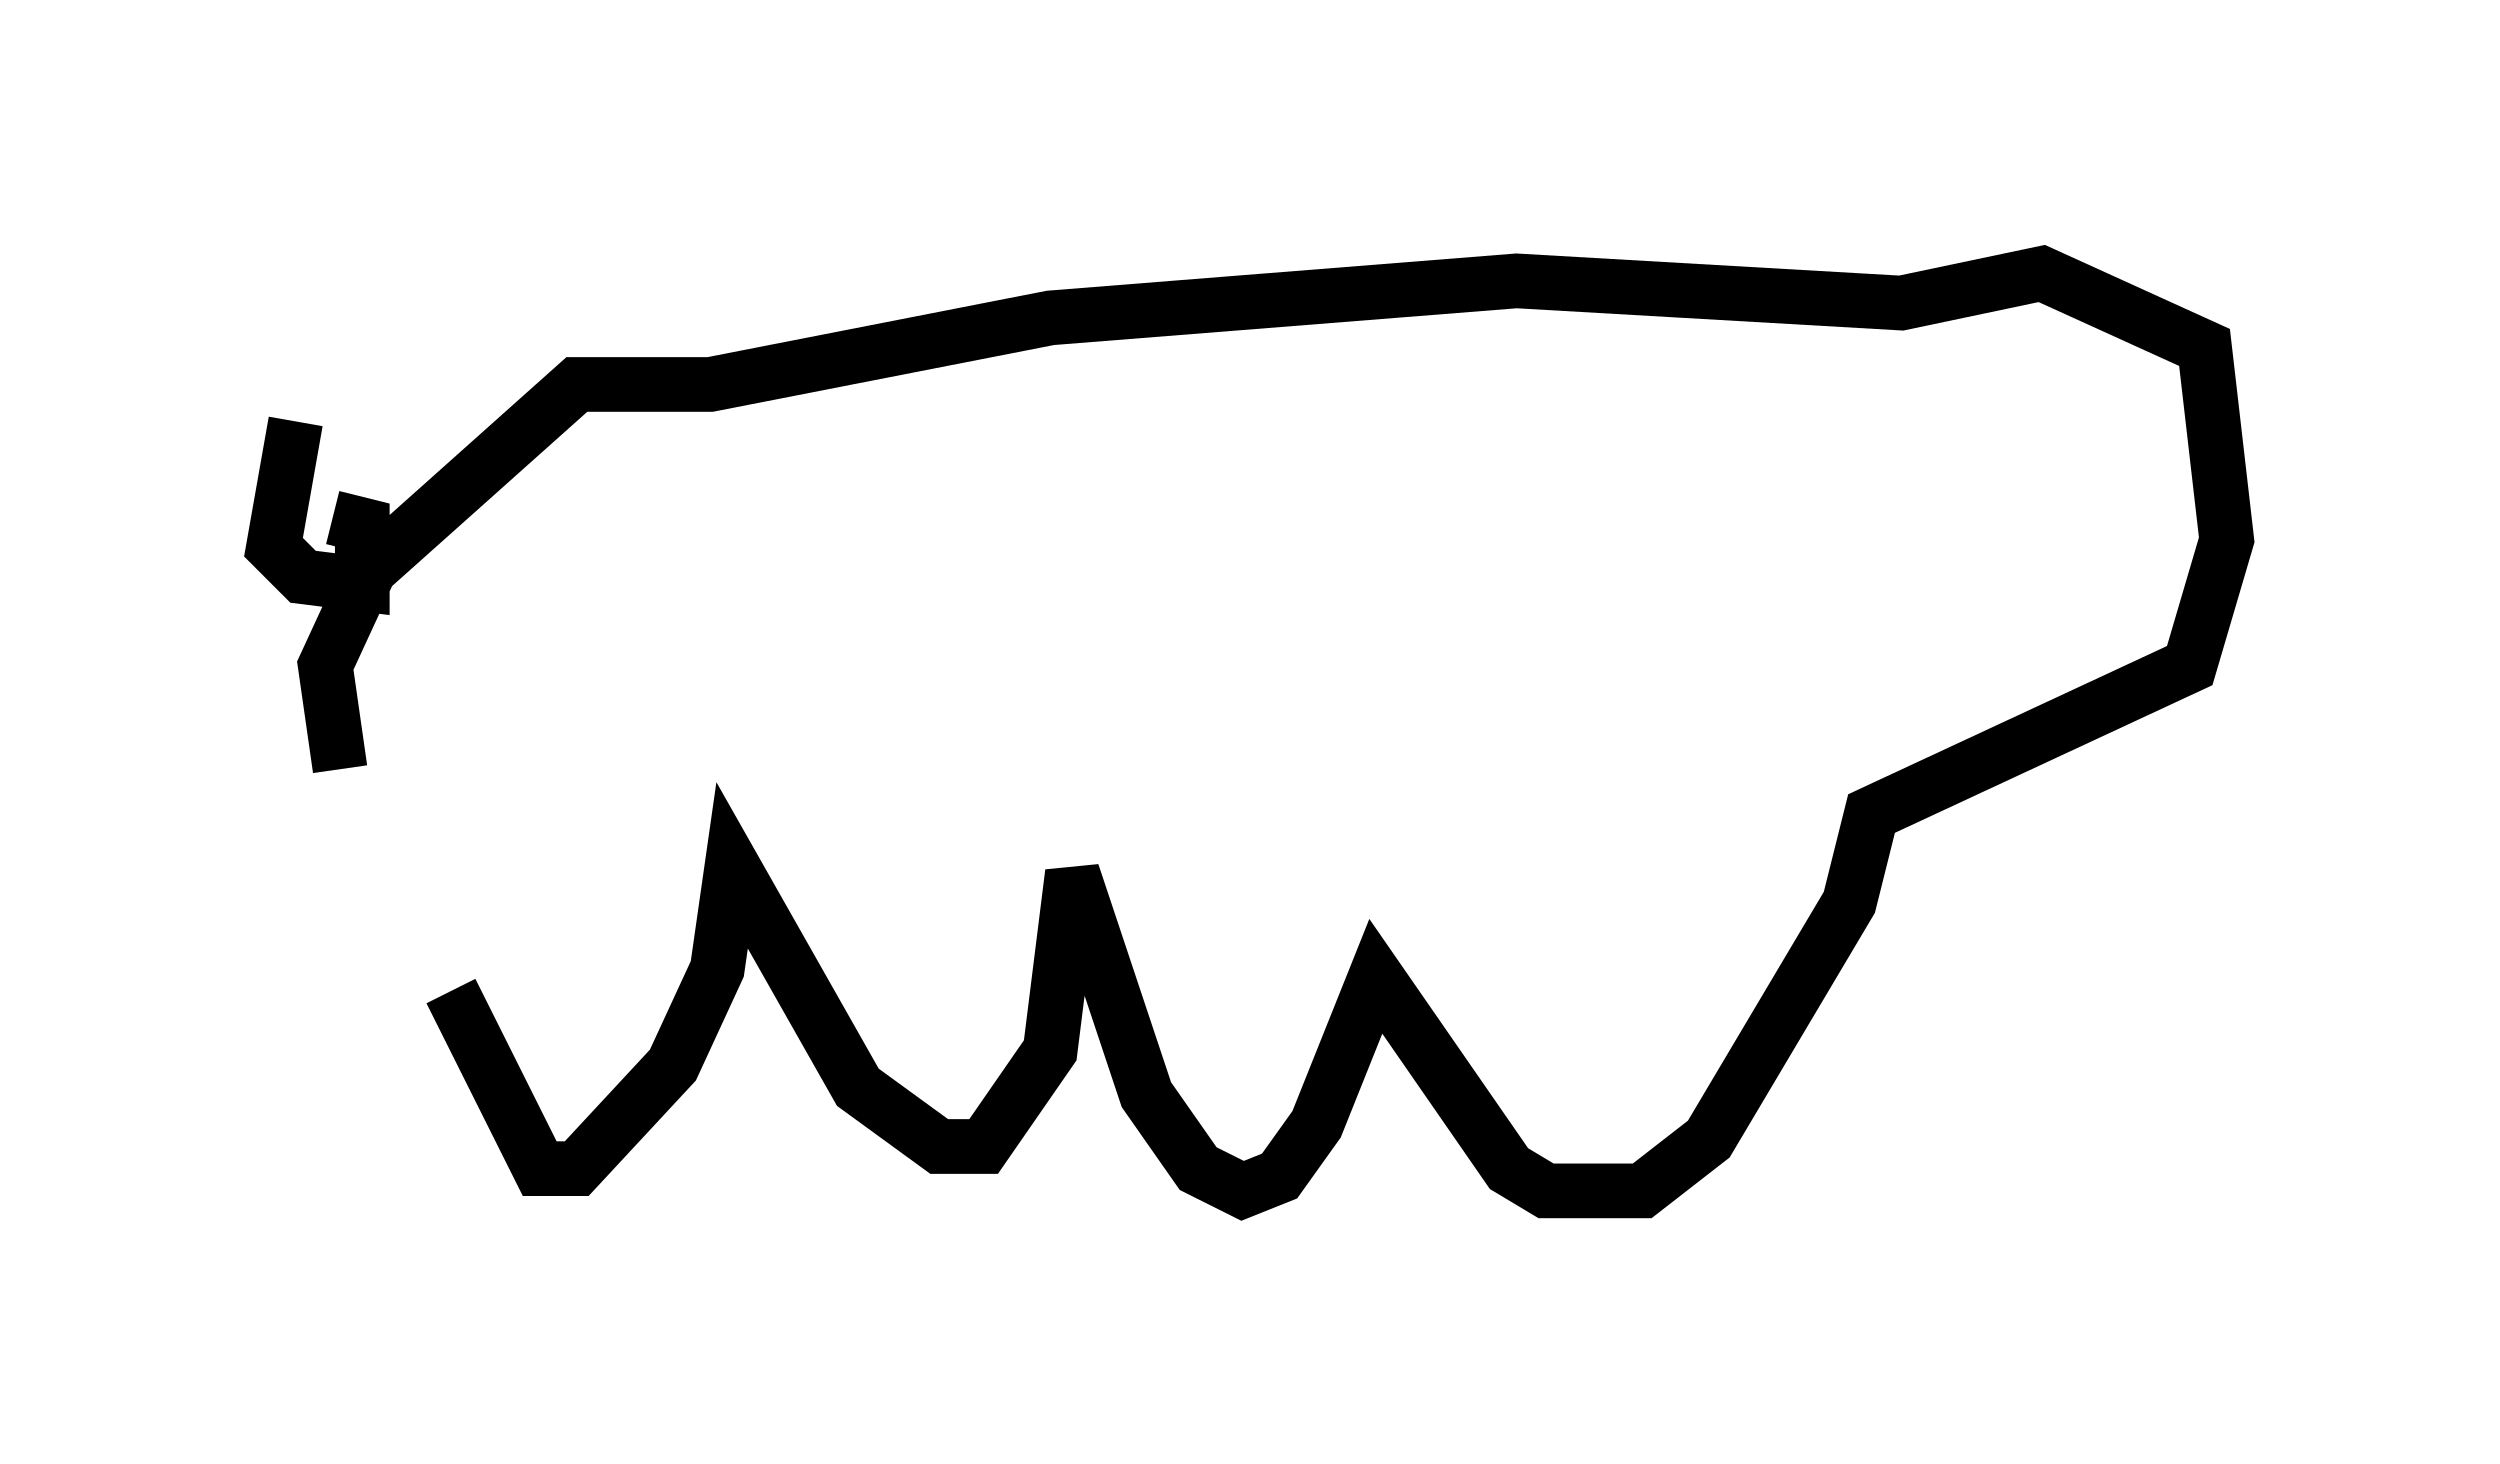 <?xml version="1.0" encoding="utf-8" ?>
<svg baseProfile="full" height="26.779" version="1.1" width="45.724" xmlns="http://www.w3.org/2000/svg" xmlns:ev="http://www.w3.org/2001/xml-events" xmlns:xlink="http://www.w3.org/1999/xlink"><defs /><rect fill="white" height="26.779" width="45.724" x="0" y="0" /><path d="M7.706, 14.743 m0.541, 3.383 l1.624, 3.248 0.677, 0.0 l1.759, -1.894 0.812, -1.759 l0.271, -1.894 2.3, 4.059 l1.488, 1.083 0.812, 0.0 l1.218, -1.759 0.406, -3.248 l1.353, 4.059 0.947, 1.353 l0.812, 0.406 0.677, -0.271 l0.677, -0.947 1.083, -2.706 l2.436, 3.518 0.677, 0.406 l1.759, 0.0 1.218, -0.947 l2.571, -4.33 0.406, -1.624 l5.819, -2.706 0.677, -2.3 l-0.406, -3.518 -2.977, -1.353 l-2.571, 0.541 -7.036, -0.406 l-8.525, 0.677 -6.225, 1.218 l-2.436, 0.0 -3.789, 3.383 l-0.812, 1.759 0.271, 1.894 m-0.812, -6.36 l-0.406, 2.3 0.541, 0.541 l1.083, 0.135 0.0, -1.083 l-0.541, -0.135 " fill="none" stroke="black" stroke-width="1" /></svg>